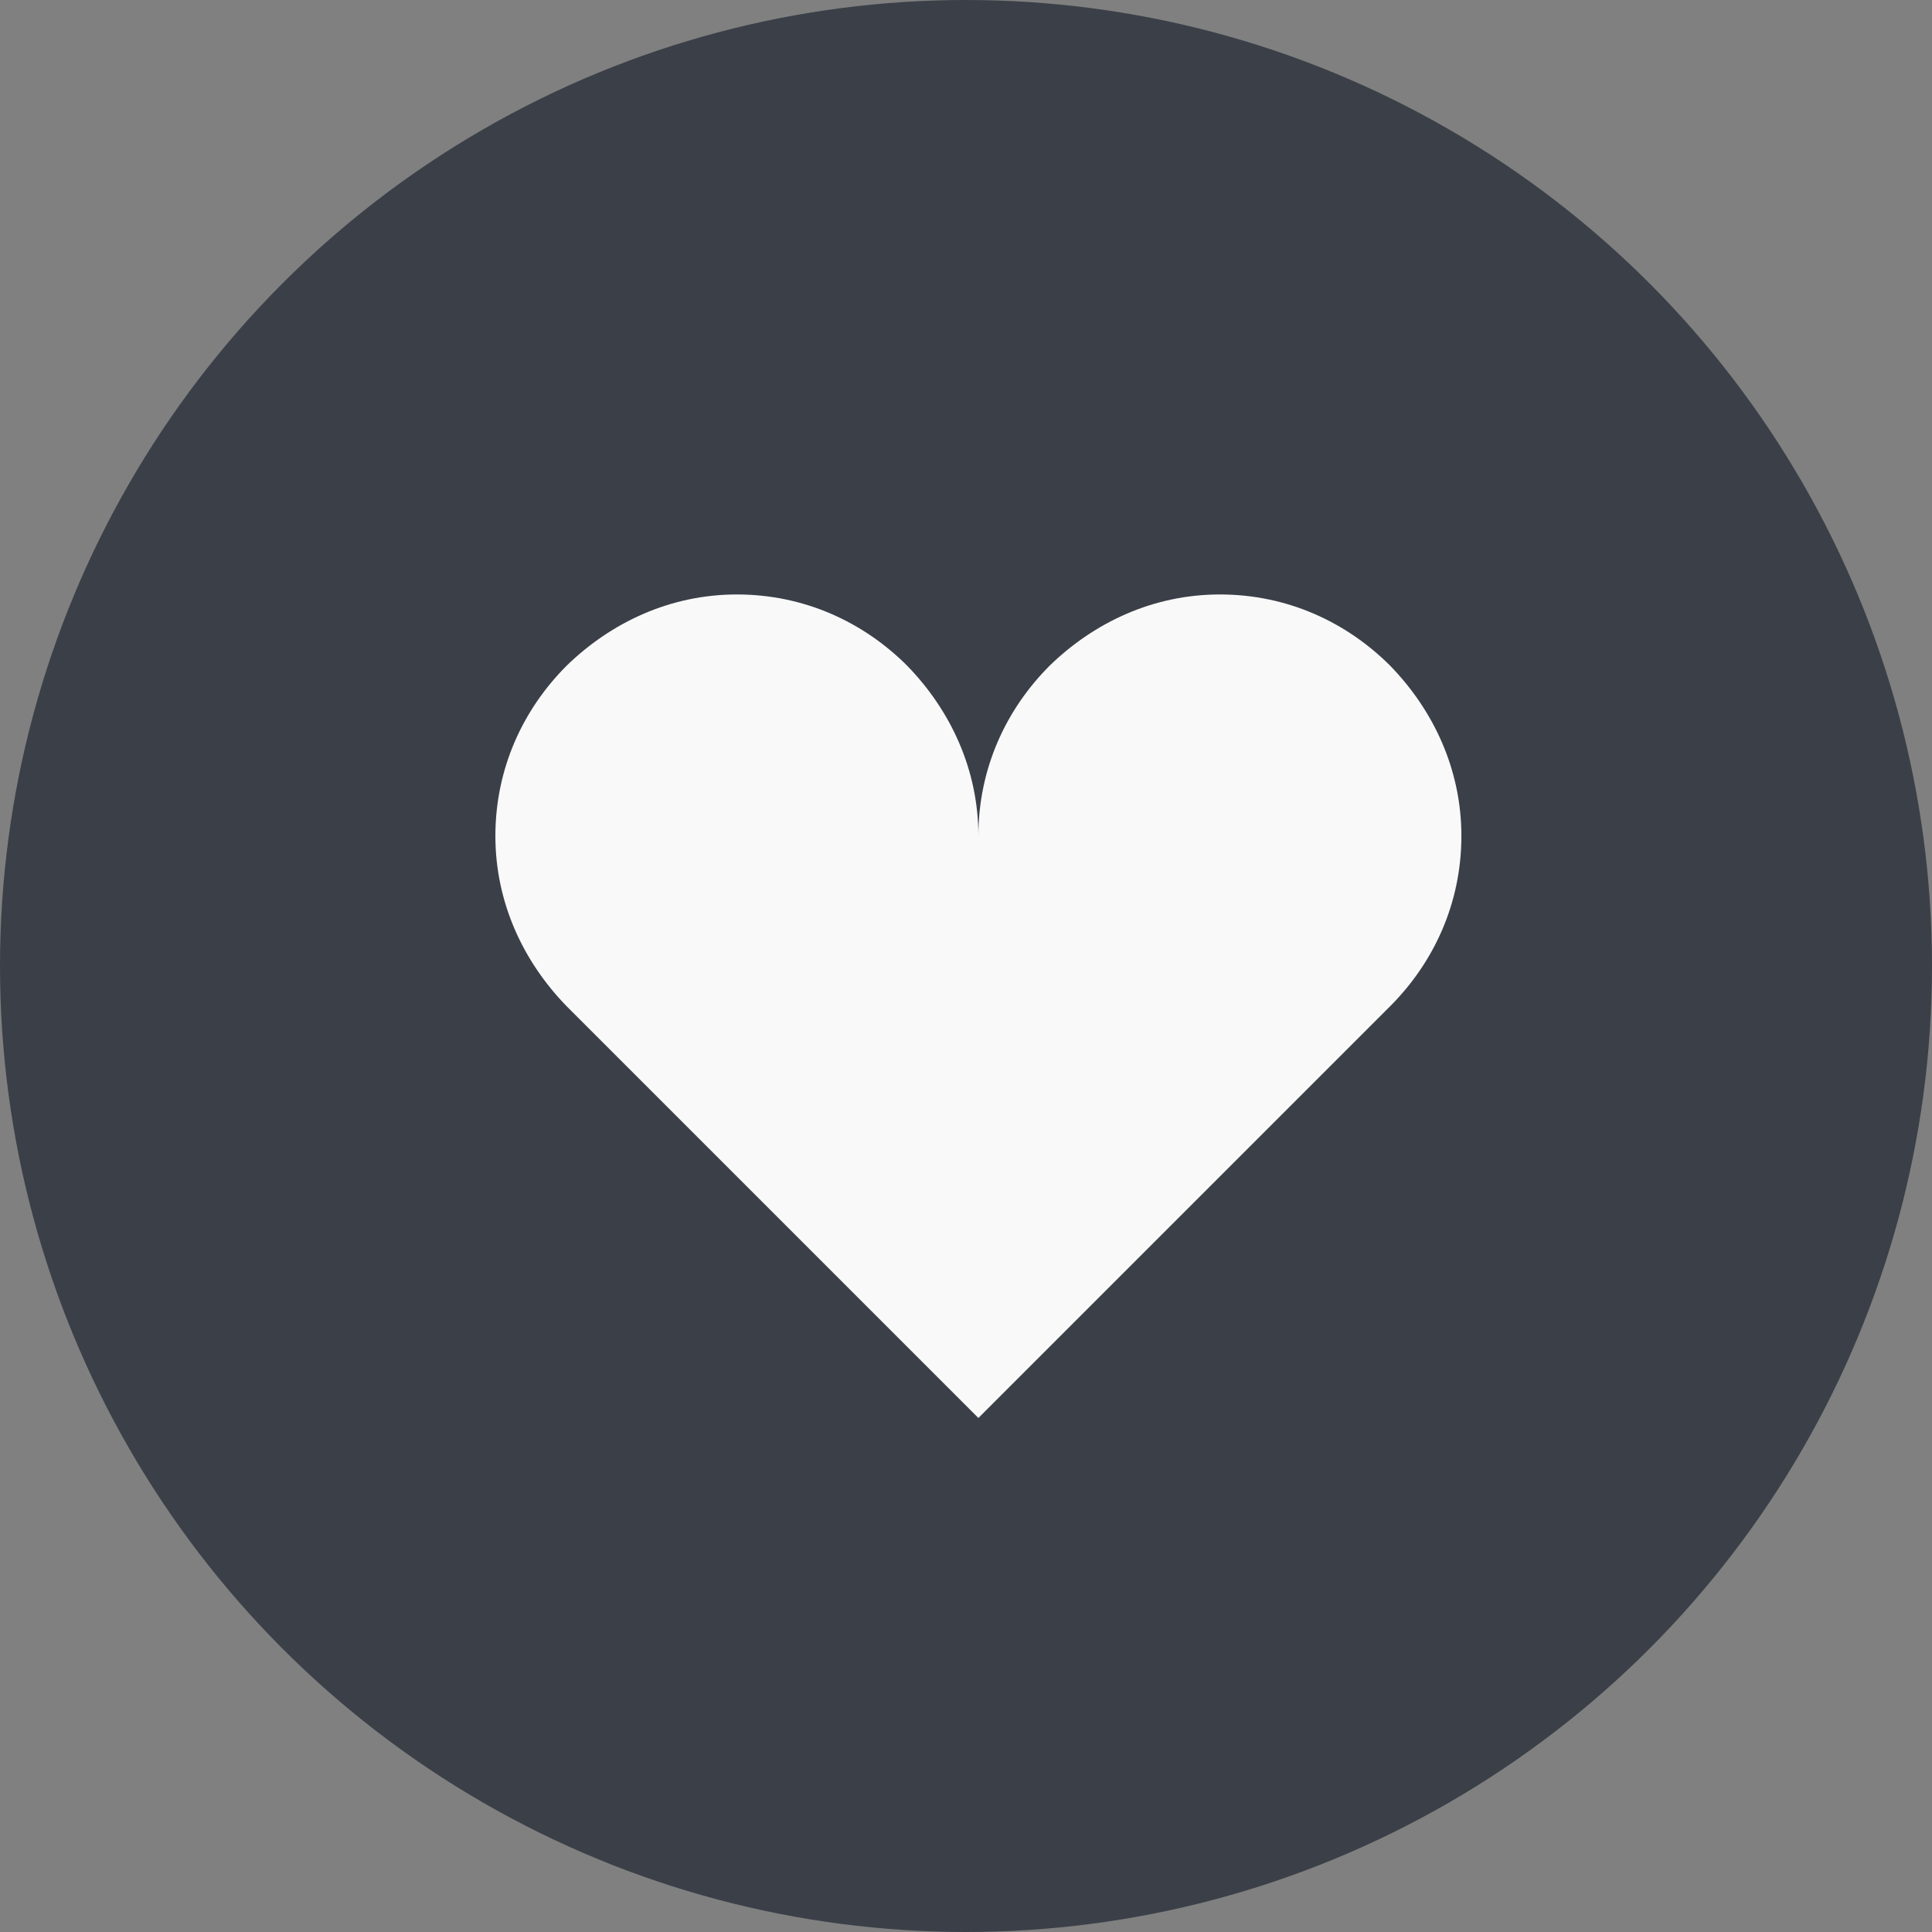 <svg width="39" height="39" viewBox="0 0 39 39" fill="none" xmlns="http://www.w3.org/2000/svg">
<rect x="0" y="0" width="39" height="39" fill="#808080" stroke="none"/>
<circle cx="19.5" cy="19.5" r="19.5" fill="#3B4048"/>
<path d="M14.875 12C13.534 12 12.34 12.561 11.438 13.438C10.561 14.316 10 15.51 10 16.875C10 18.216 10.561 19.41 11.438 20.312L19.75 28.624L28.062 20.312C28.939 19.434 29.5 18.24 29.5 16.875C29.5 15.534 28.939 14.34 28.062 13.438C27.184 12.561 25.99 12 24.625 12C23.284 12 22.09 12.561 21.188 13.438C20.311 14.316 19.75 15.51 19.75 16.875C19.75 15.534 19.189 14.34 18.312 13.438C17.434 12.561 16.24 12 14.875 12Z" fill="#F9F9FA"/>
</svg>
